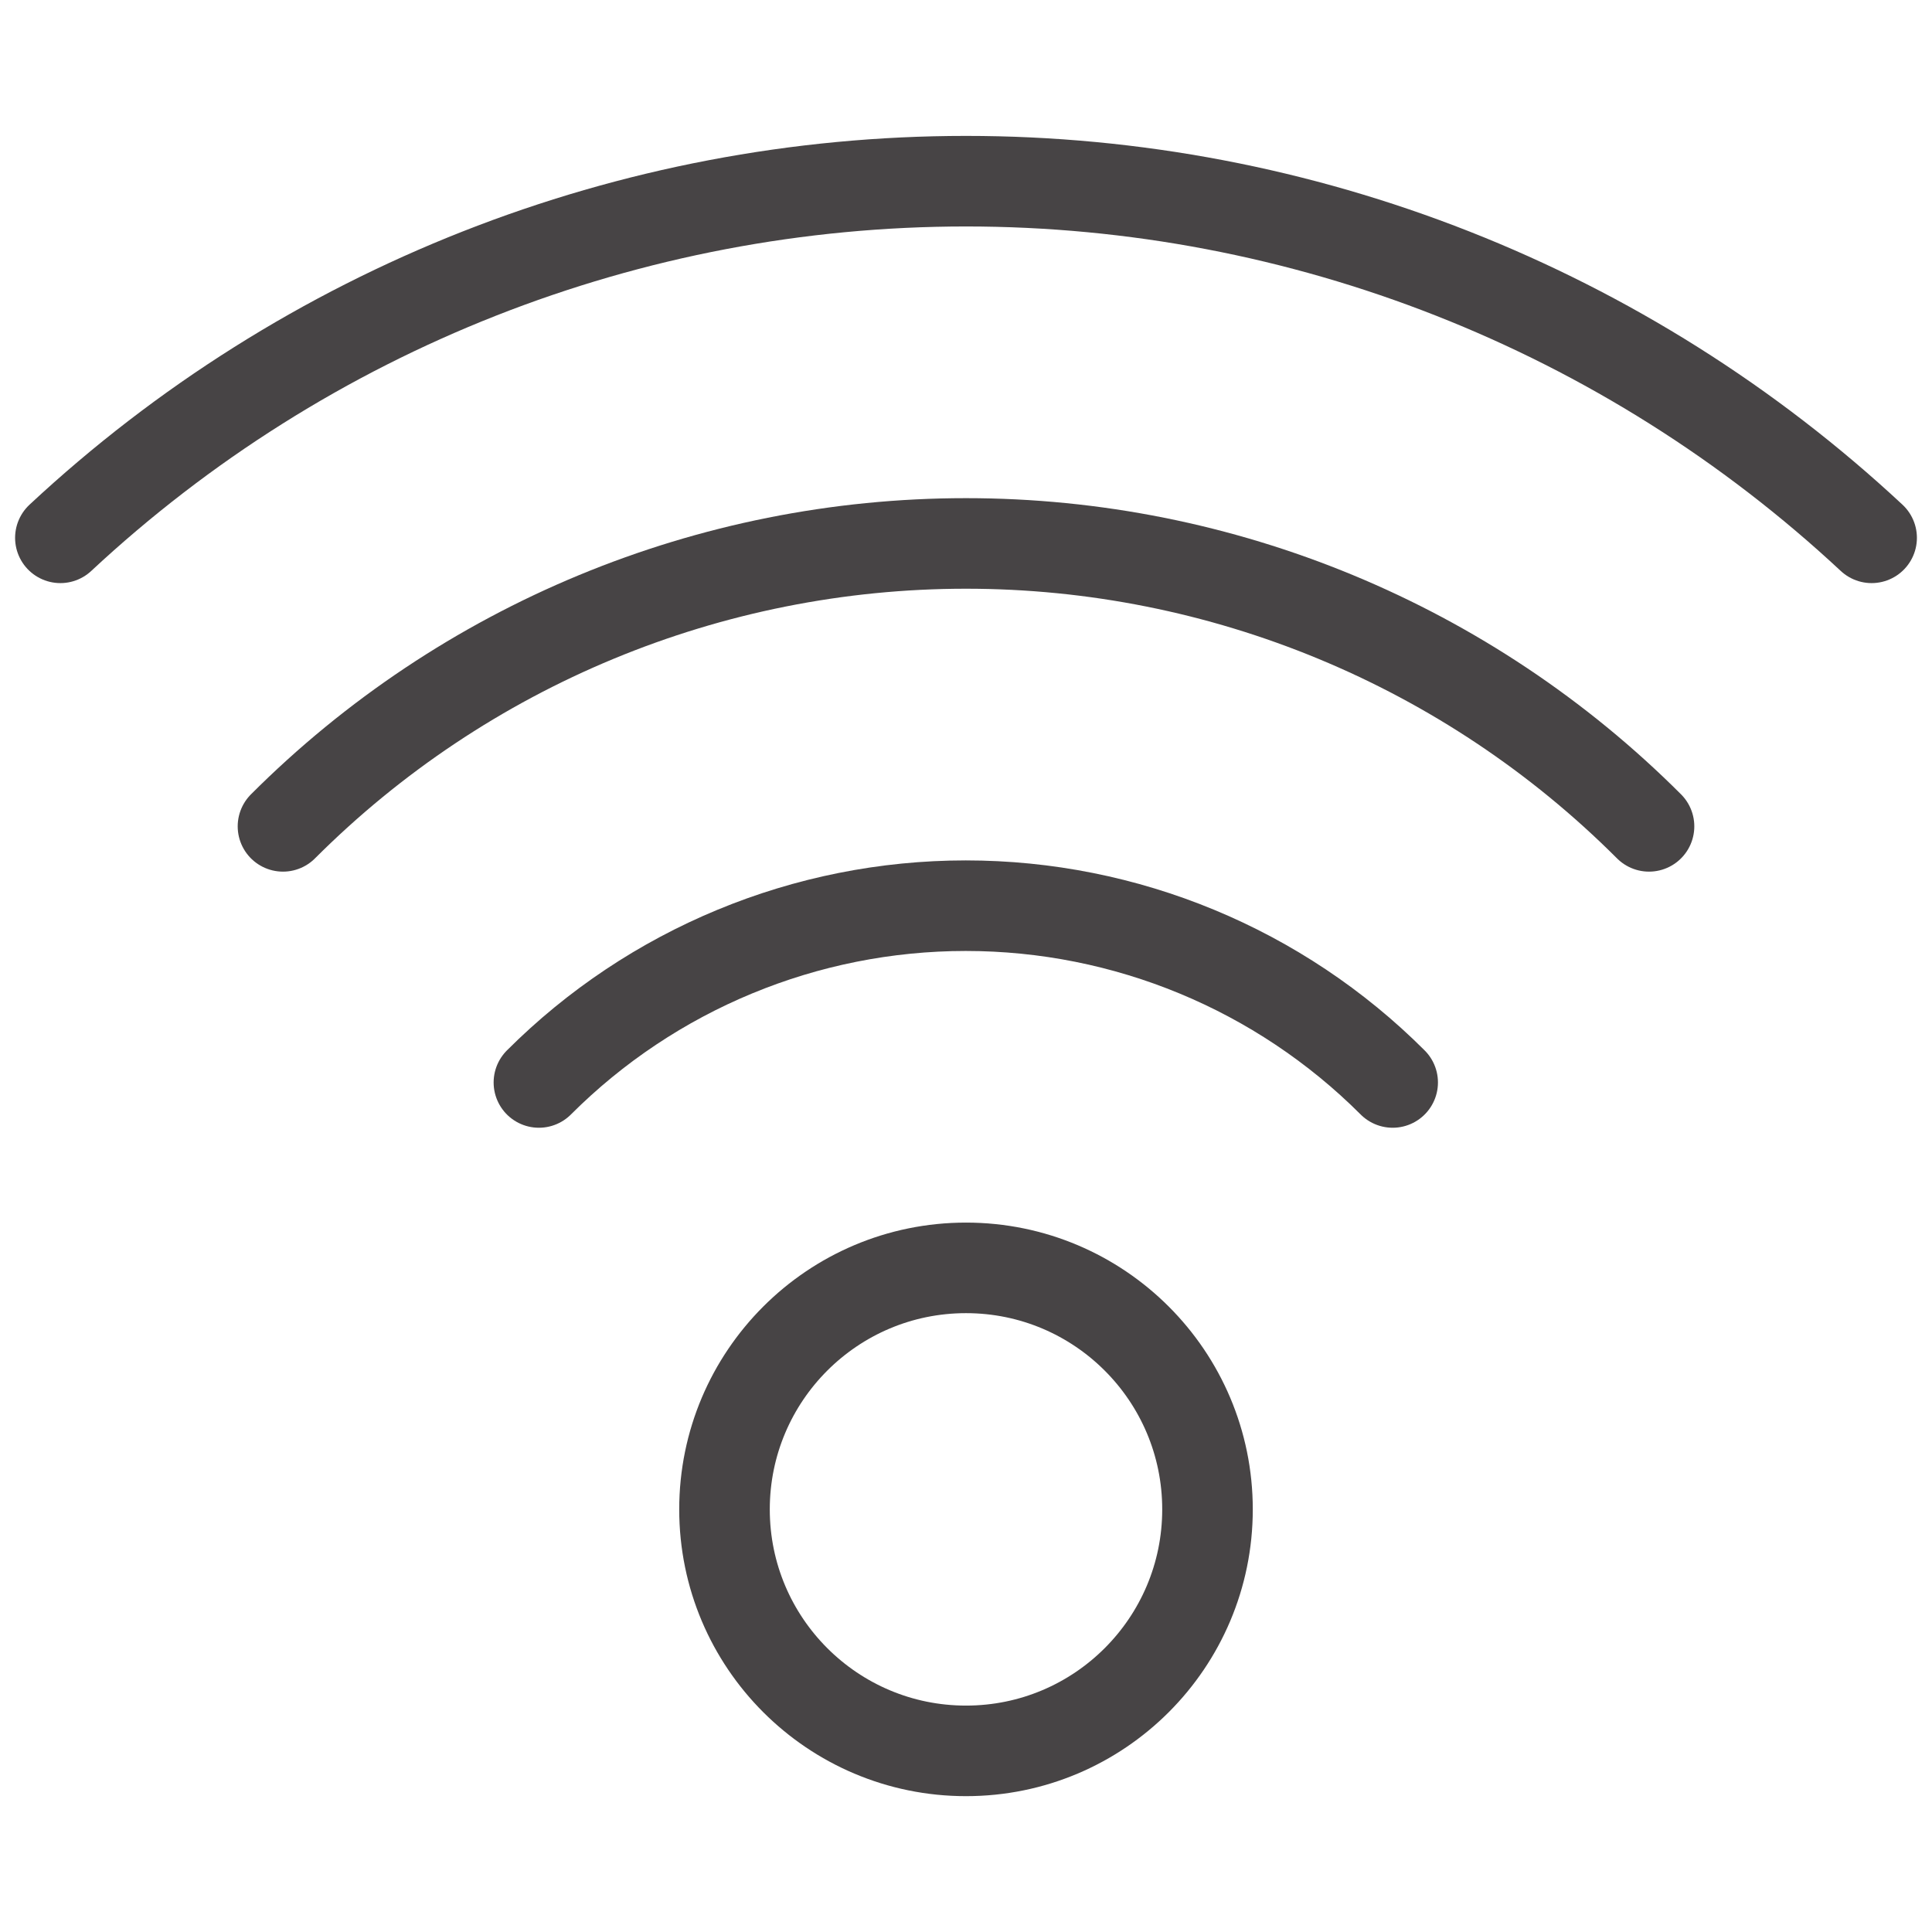 <svg width="32" height="32" viewBox="0 0 32 32" fill="none" xmlns="http://www.w3.org/2000/svg">
<path d="M16 29C18.209 29 20 27.209 20 25C20 22.791 18.209 21 16 21C13.791 21 12 22.791 12 25C12 27.209 13.791 29 16 29Z" stroke="#474445" stroke-width="1.5" stroke-linecap="round" stroke-linejoin="round"/>
<path d="M23.067 17.929C21.192 16.054 18.648 15.001 15.996 15.001C13.345 15.001 10.801 16.054 8.926 17.929" stroke="#474445" stroke-width="1.5" stroke-linecap="round" stroke-linejoin="round"/>
<path d="M27.313 13.687C24.313 10.686 20.243 9.001 16 9.001C11.757 9.001 7.687 10.686 4.687 13.687" stroke="#474445" stroke-width="1.5" stroke-linecap="round" stroke-linejoin="round"/>
<path d="M31 8.908C26.927 5.112 21.567 3.001 16 3.001C10.433 3.001 5.073 5.112 1 8.908" stroke="#474445" stroke-width="1.5" stroke-linecap="round" stroke-linejoin="round"/>
</svg>
